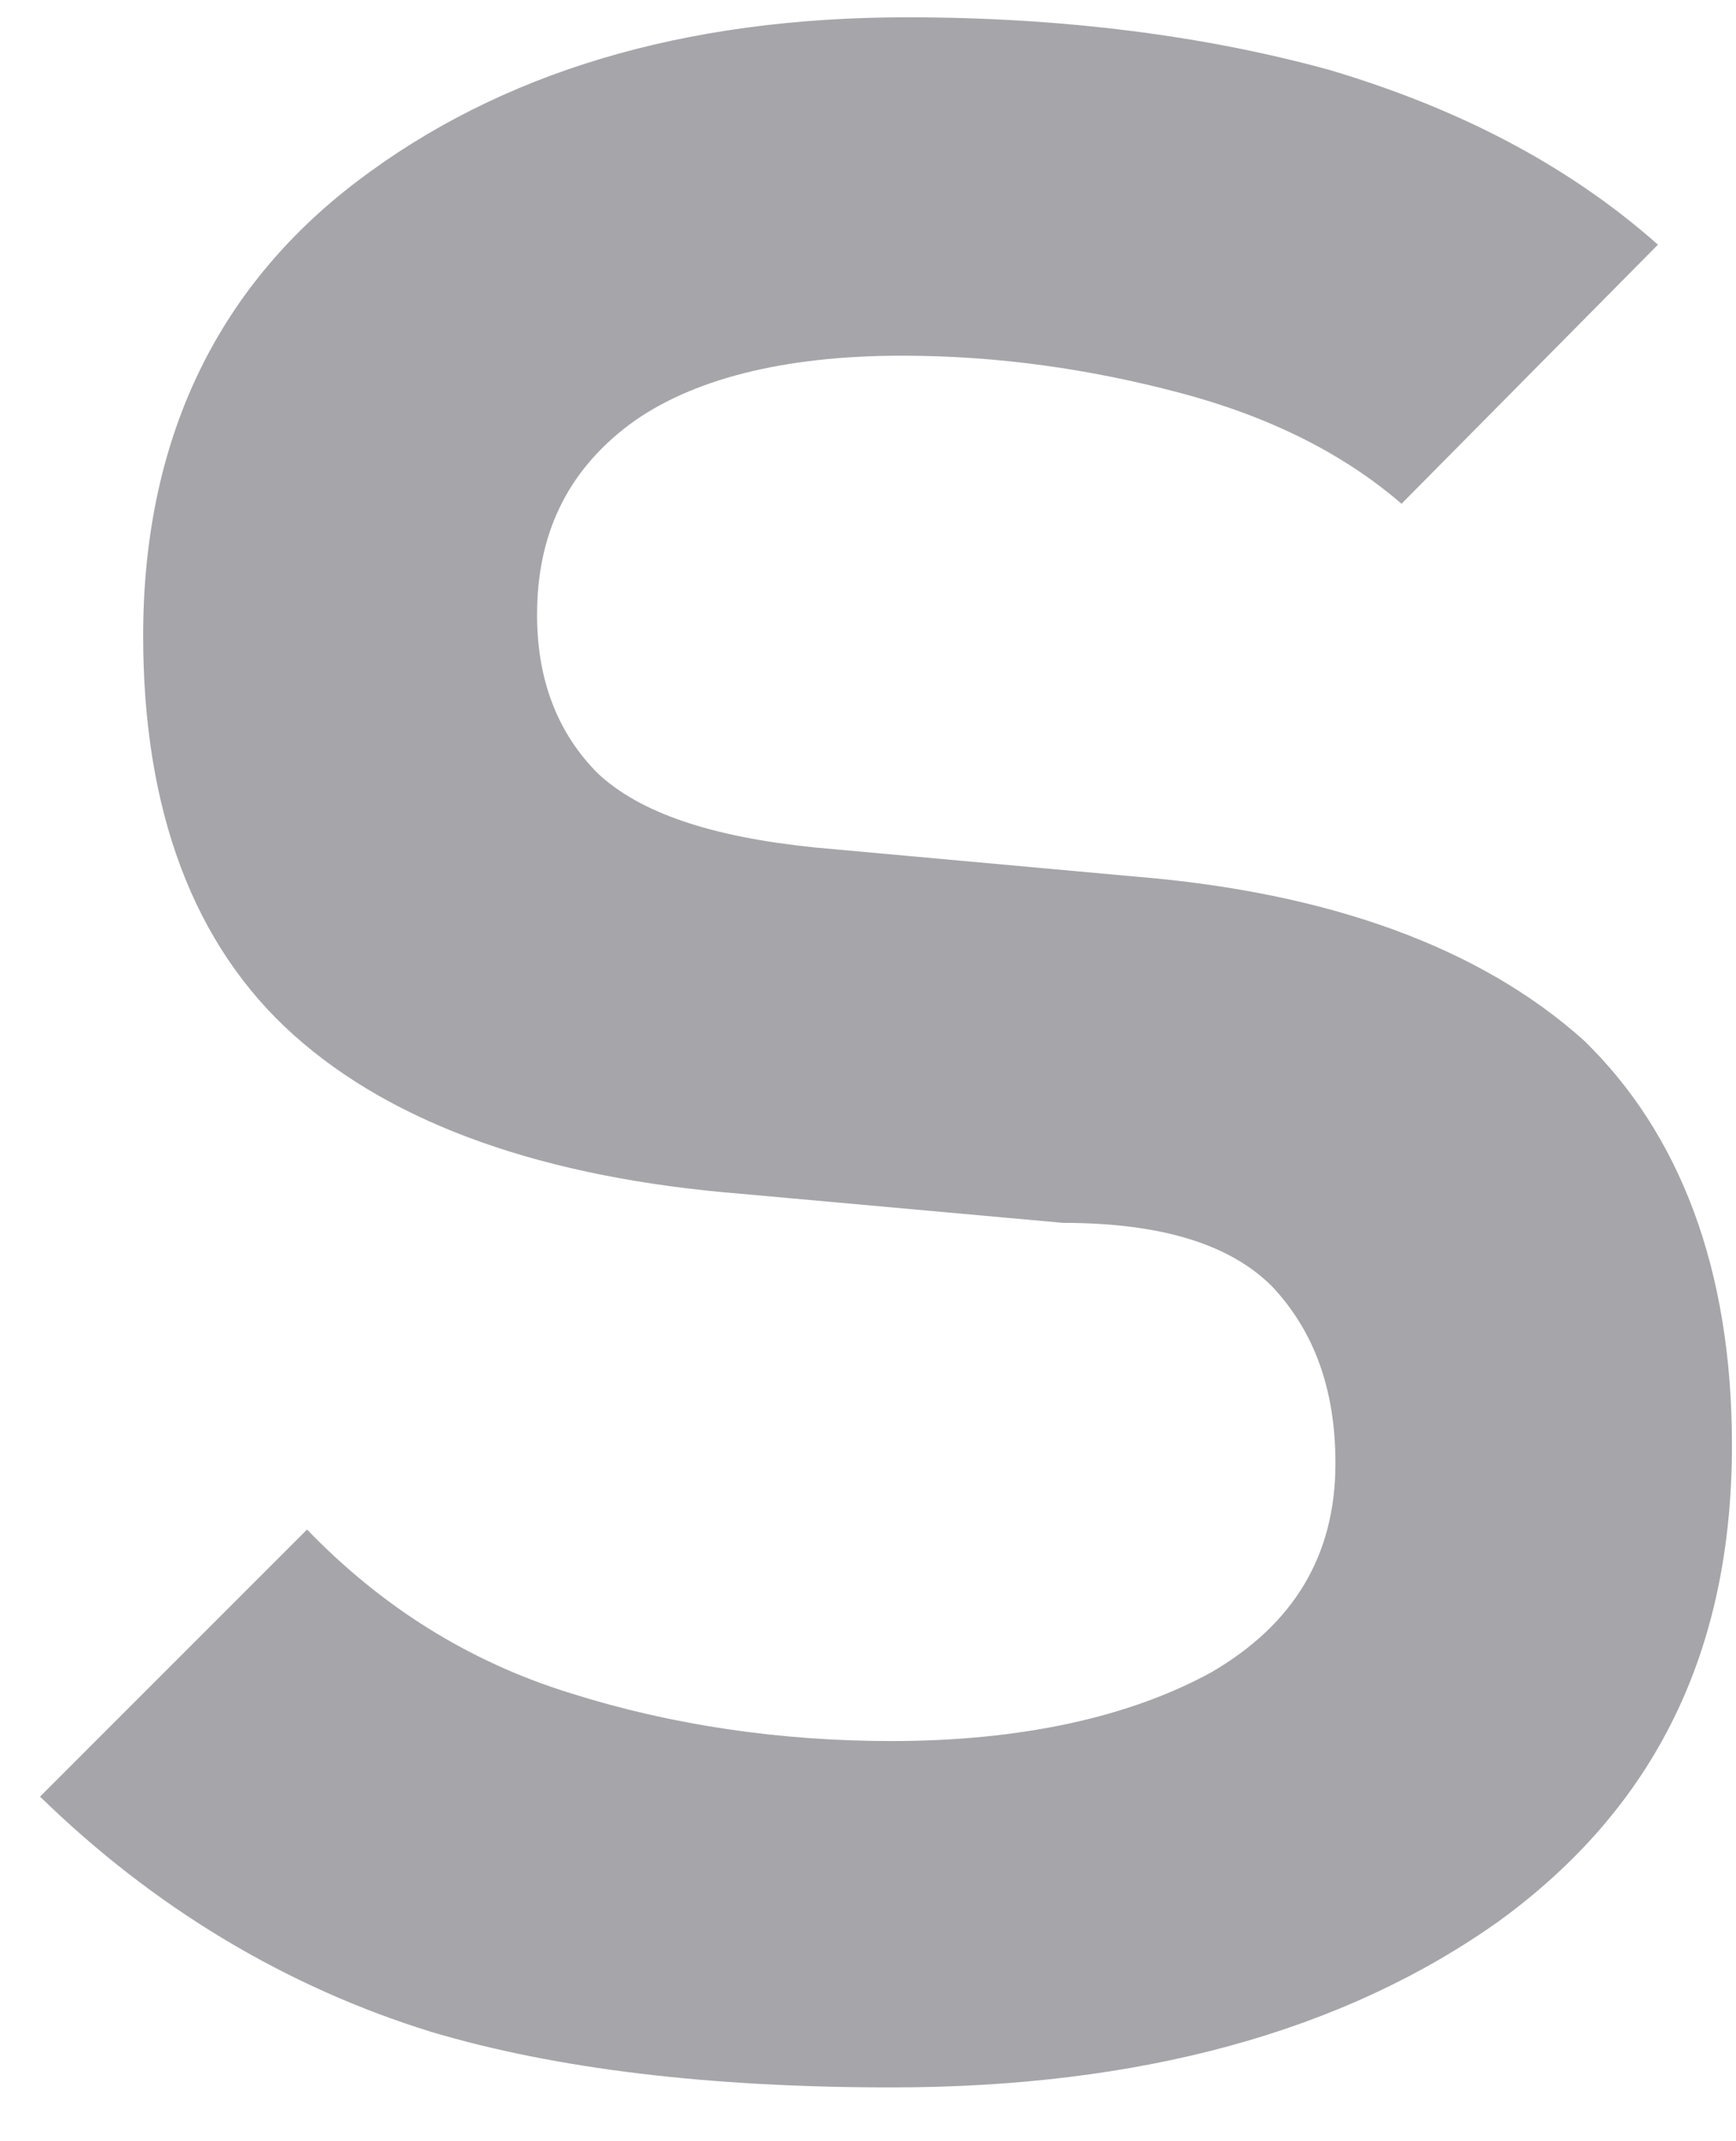 <?xml version="1.0" encoding="UTF-8" standalone="no"?><svg width='30' height='37' viewBox='0 0 30 37' fill='none' xmlns='http://www.w3.org/2000/svg'>
<path d='M29.93 24.969C29.93 28.532 28.606 31.227 25.91 33.192C23.215 35.111 19.697 36.07 15.403 36.07C12.251 36.07 9.601 35.75 7.454 35.111C4.941 34.334 2.657 32.963 0.692 31.045L5.306 26.43C6.586 27.755 8.093 28.715 9.875 29.263C11.611 29.811 13.484 30.085 15.403 30.085C17.641 30.085 19.514 29.674 20.931 28.898C22.347 28.075 23.078 26.887 23.078 25.288C23.078 24.009 22.712 23.004 21.981 22.227C21.25 21.497 20.063 21.131 18.372 21.131L12.799 20.628C9.418 20.354 6.814 19.441 5.078 17.887C3.342 16.334 2.474 14.004 2.474 10.989C2.474 7.654 3.707 5.004 6.174 3.131C8.641 1.258 11.794 0.299 15.677 0.299C18.372 0.299 20.839 0.619 22.986 1.212C25.134 1.852 27.052 2.811 28.651 4.228L24.22 8.705C23.215 7.837 21.936 7.197 20.382 6.786C18.829 6.375 17.23 6.146 15.585 6.146C13.53 6.146 11.931 6.558 10.88 7.334C9.784 8.157 9.281 9.253 9.281 10.624C9.281 11.766 9.646 12.679 10.332 13.365C11.063 14.05 12.296 14.461 14.078 14.644L19.606 15.146C22.986 15.421 25.59 16.38 27.372 17.979C29.017 19.578 29.93 21.908 29.93 24.969Z' fill='#A5A5AA'/>
</svg>
